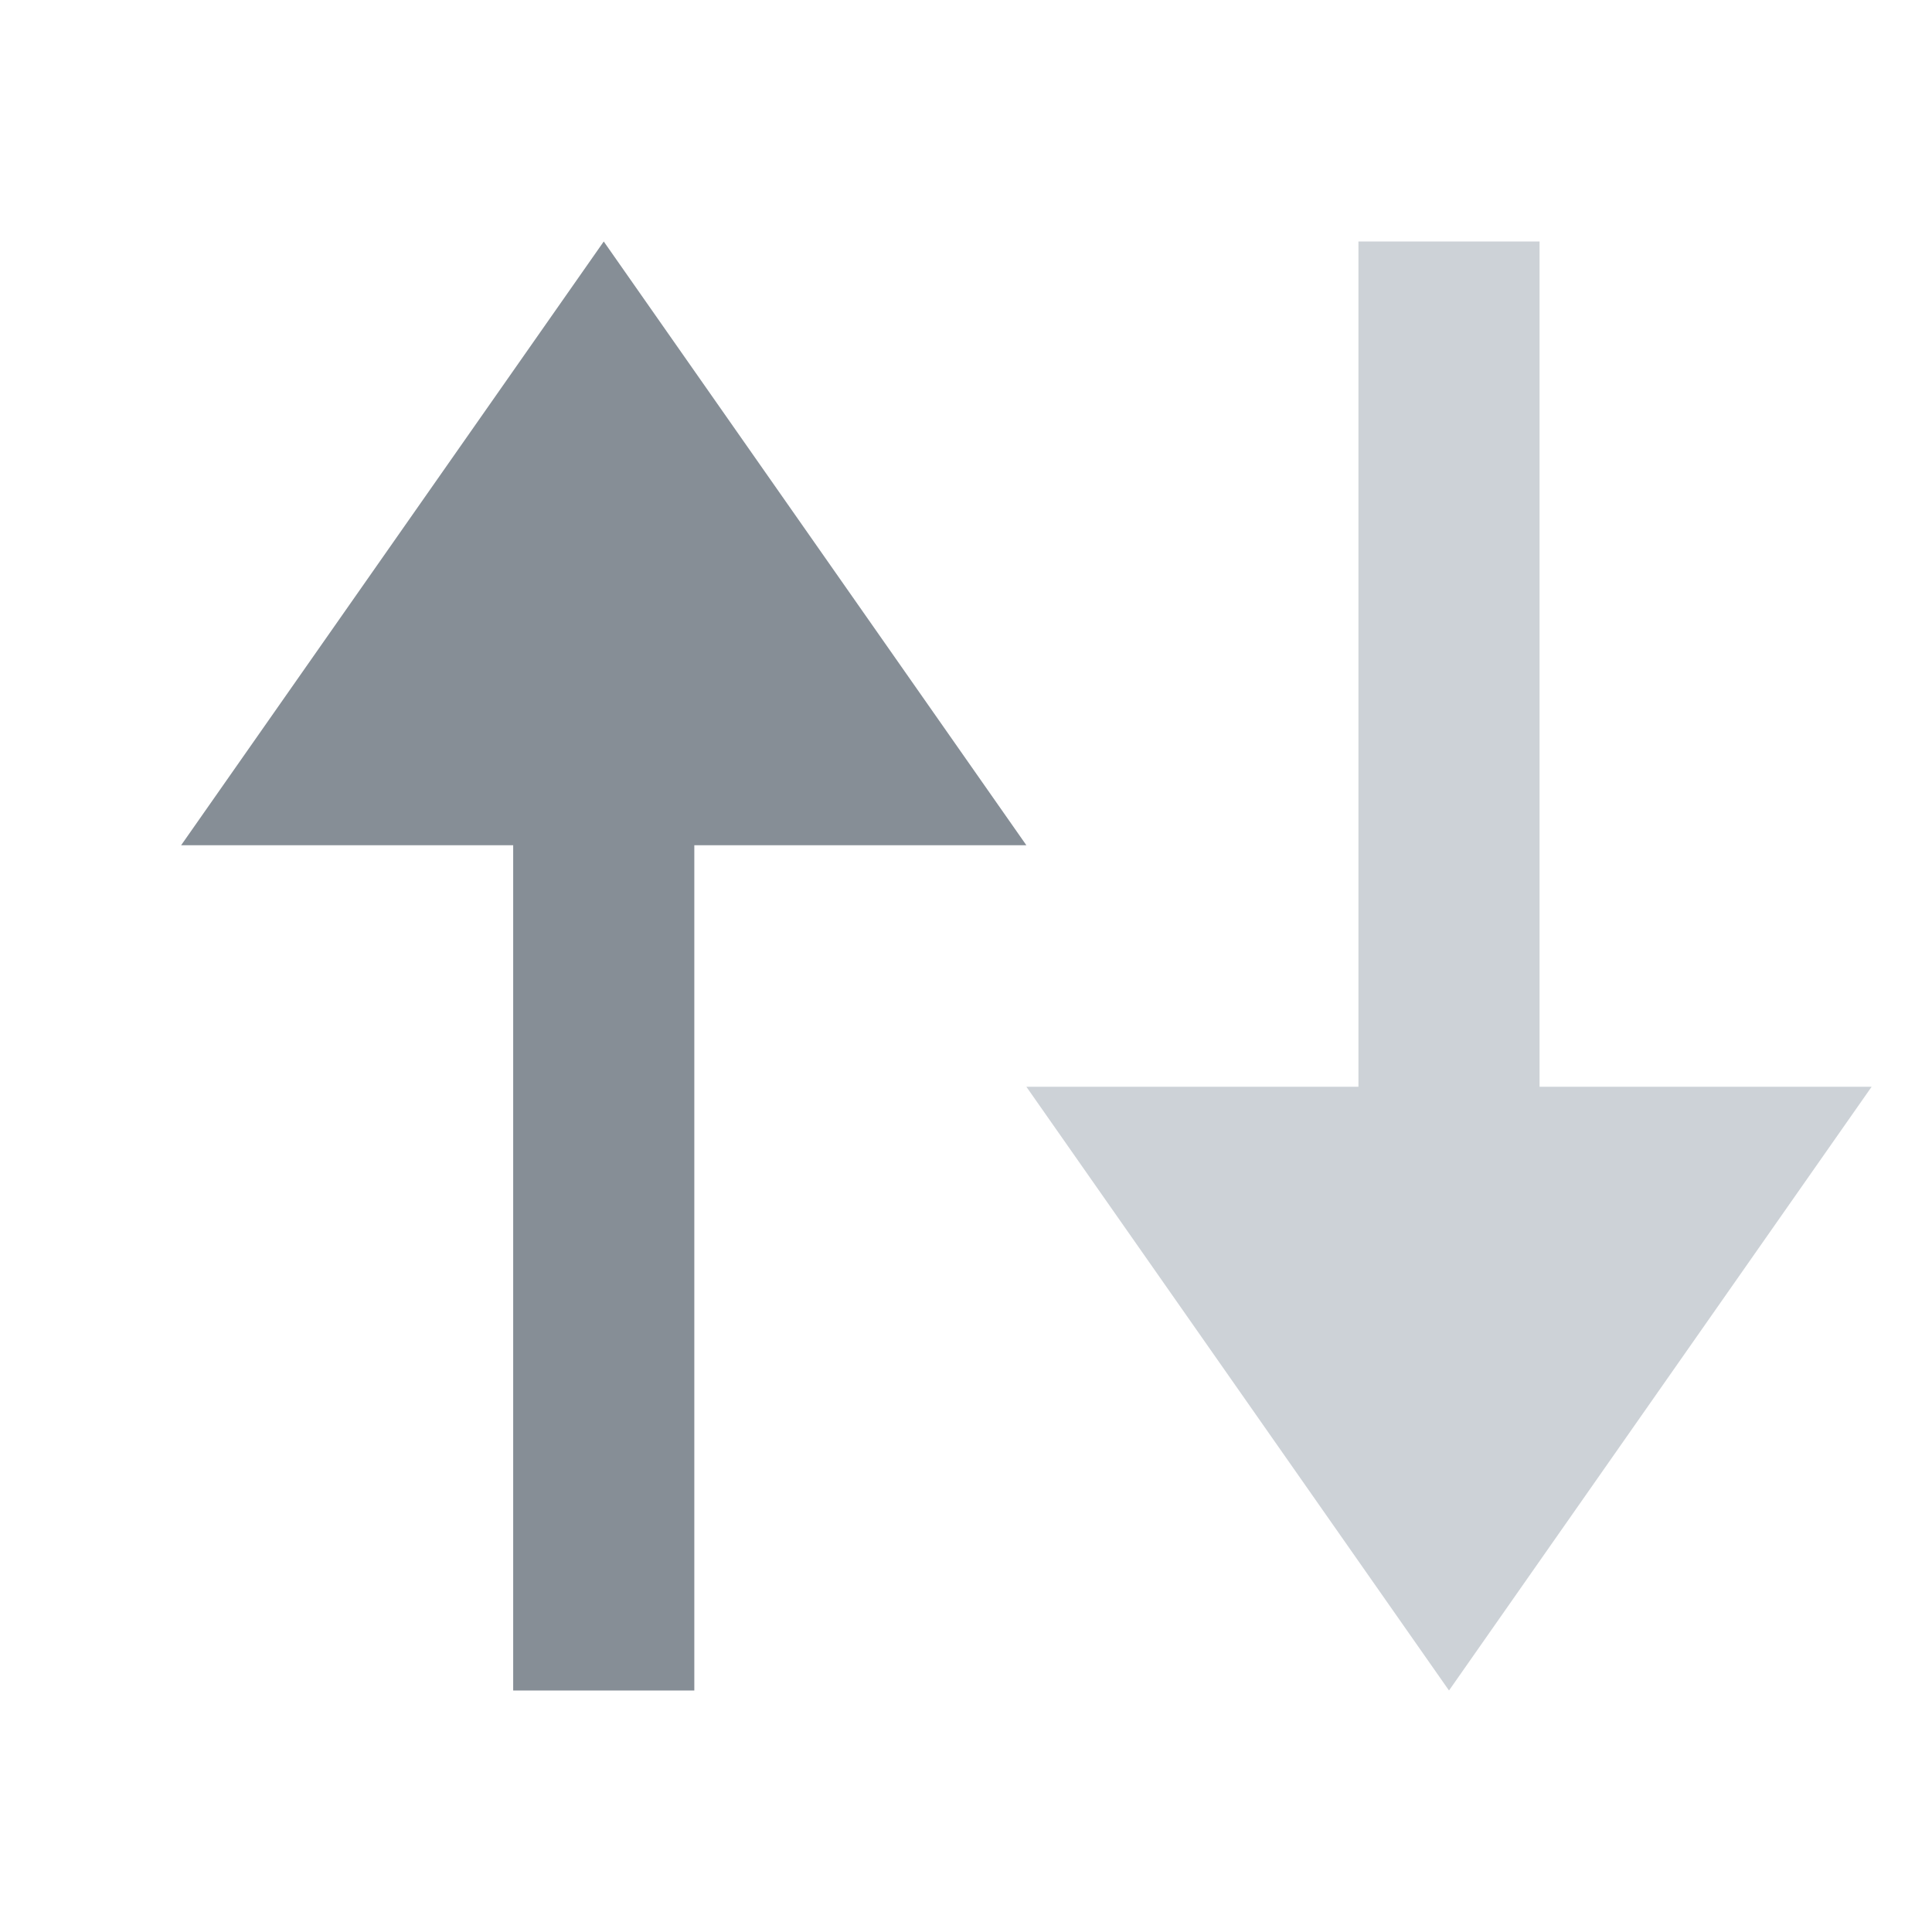 <svg width="16" height="16" viewBox="0 0 16 16" fill="none" xmlns="http://www.w3.org/2000/svg">
<path d="M1.5 7L5 2L8.5 7H1.5Z" fill="#868E96"/>
<path d="M5 5V14" stroke="#868E96" stroke-width="1.5"/>
<path d="M8.5 9L12 14L15.5 9H8.5Z" fill="#CDD2D7"/>
<path d="M12 11V2" stroke="#CDD2D7" stroke-width="1.5"/>
</svg>

